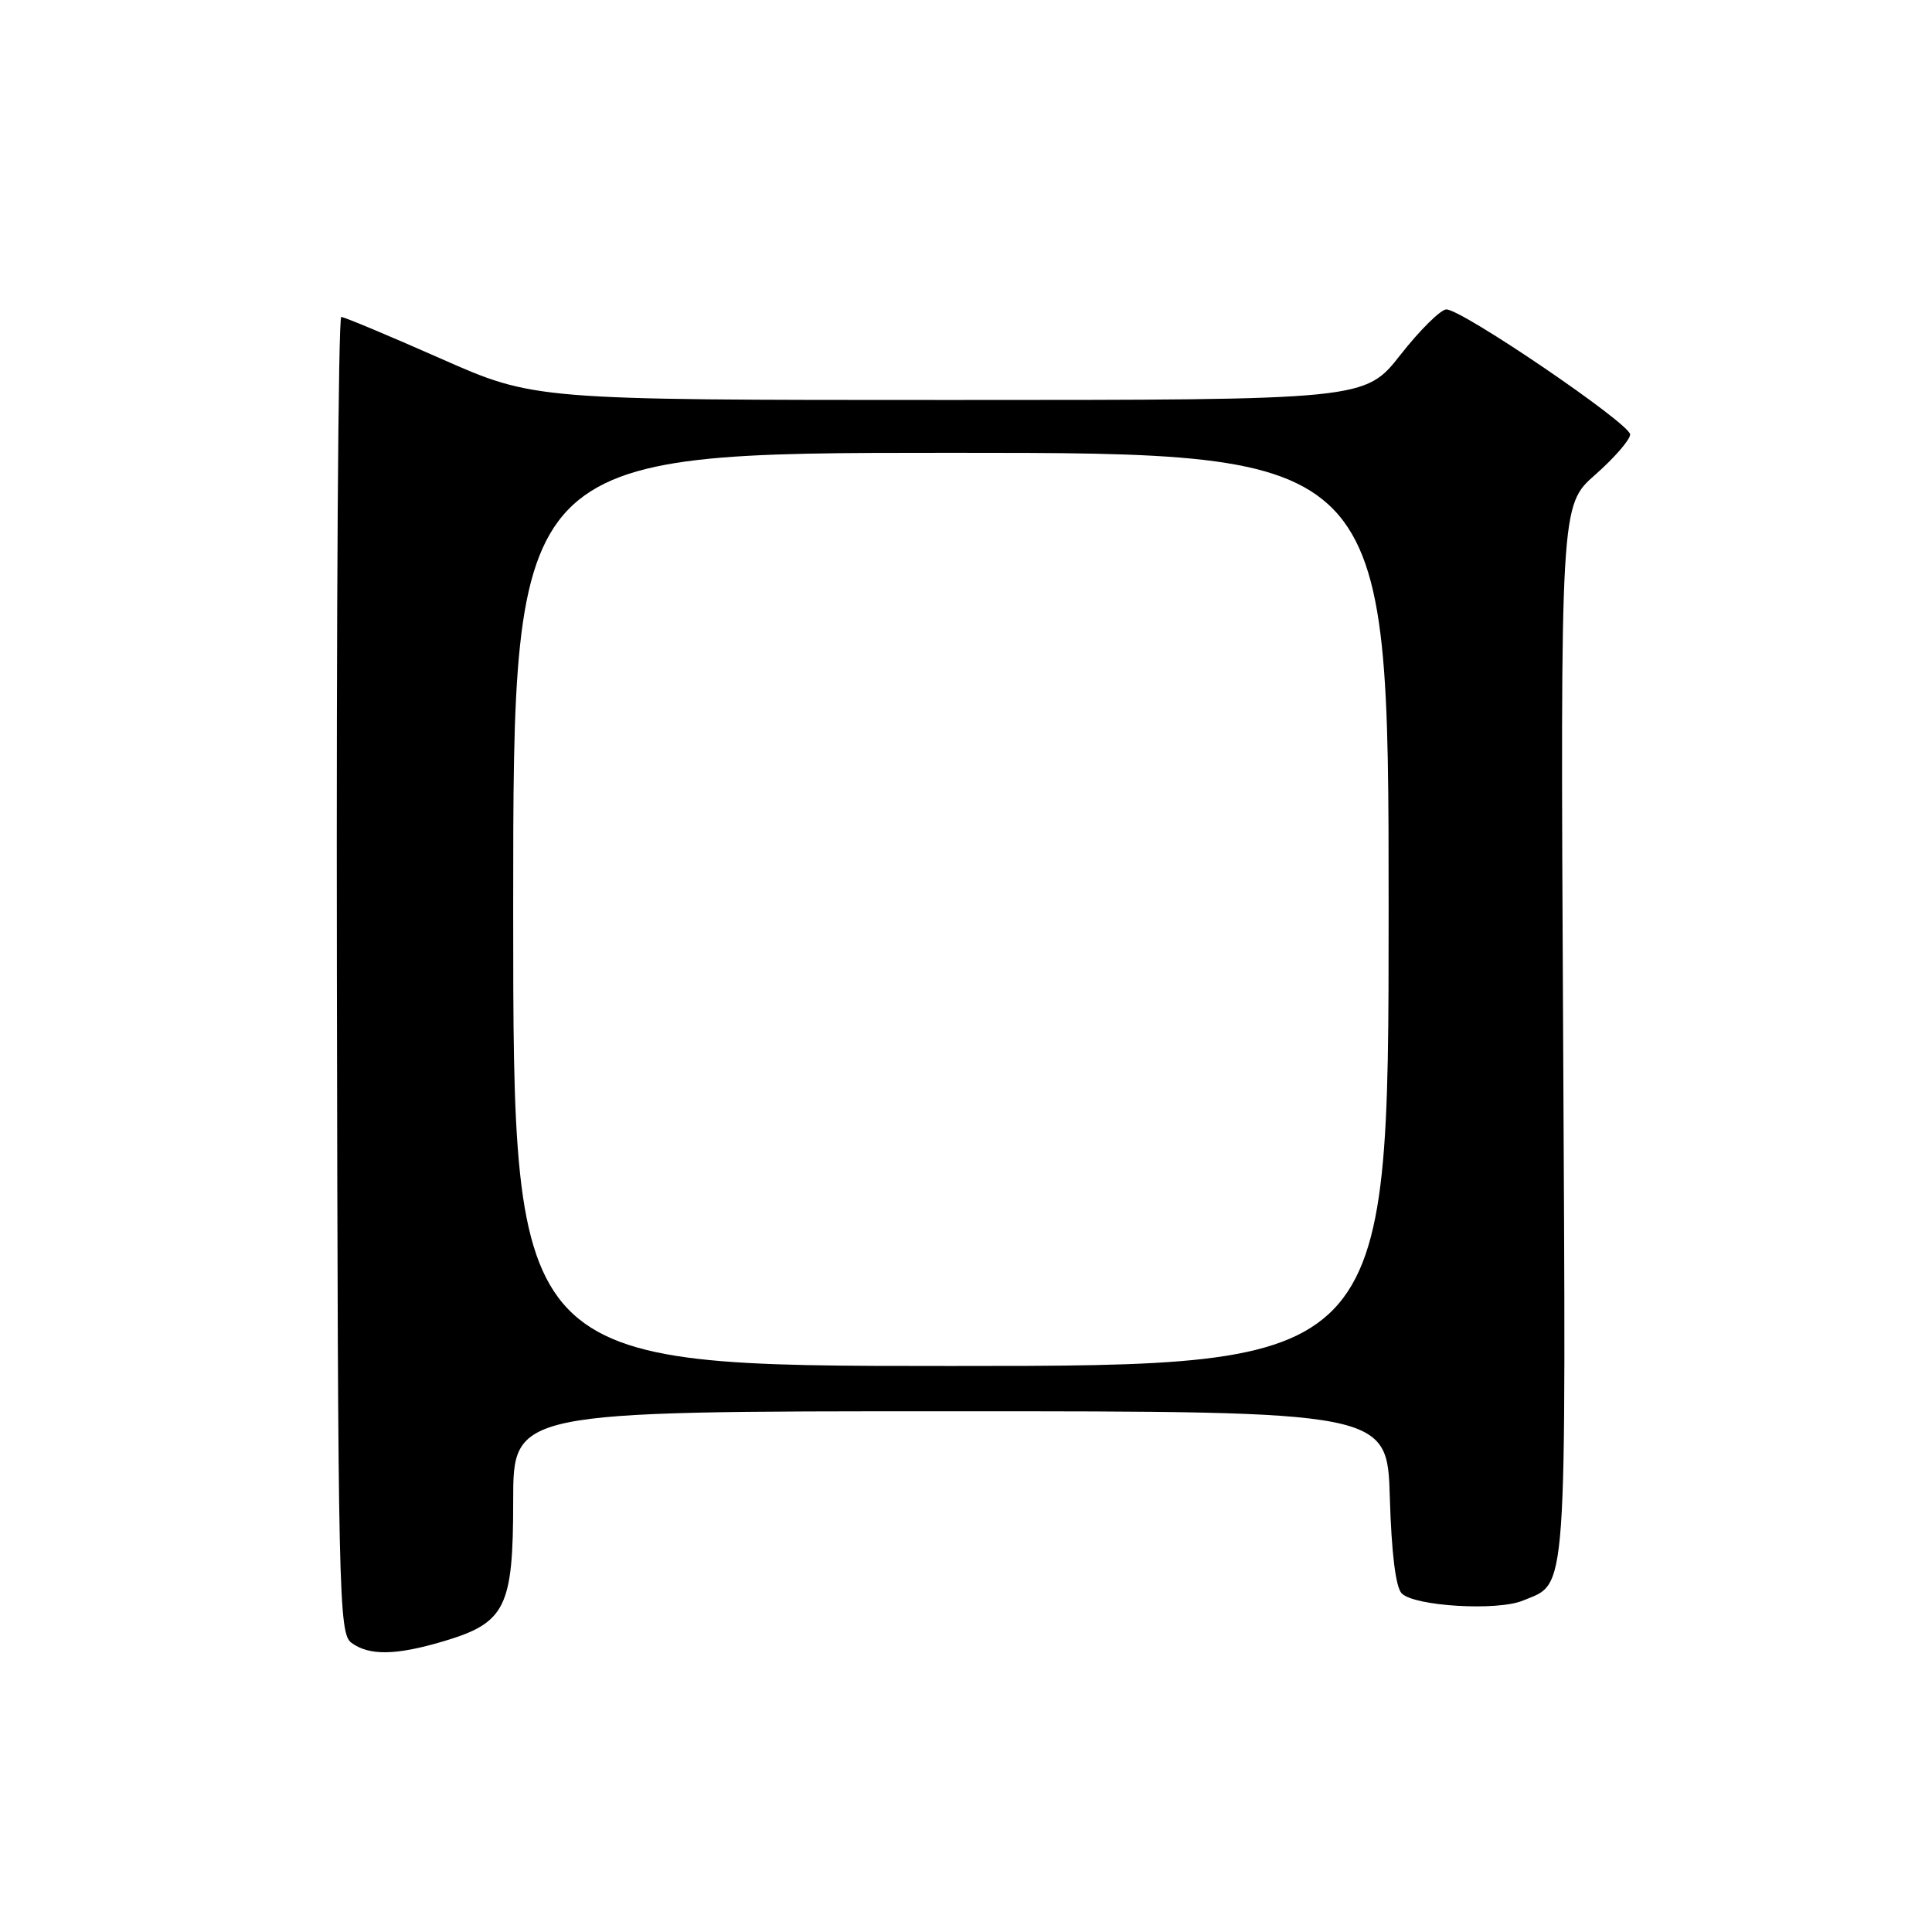 <?xml version="1.0" encoding="UTF-8" standalone="no"?>
<!DOCTYPE svg PUBLIC "-//W3C//DTD SVG 1.1//EN" "http://www.w3.org/Graphics/SVG/1.1/DTD/svg11.dtd" >
<svg xmlns="http://www.w3.org/2000/svg" xmlns:xlink="http://www.w3.org/1999/xlink" version="1.1" viewBox="0 0 256 256">
 <g >
 <path fill="currentColor"
d=" M 58.76 217.48 C 67.00 215.03 68.00 213.01 68.00 198.87 C 68.00 187.00 68.00 187.00 125.91 187.00 C 183.83 187.00 183.83 187.00 184.16 198.45 C 184.38 205.80 184.94 210.35 185.74 211.14 C 187.44 212.84 198.40 213.49 201.78 212.09 C 207.74 209.62 207.51 212.93 207.12 136.73 C 206.76 66.96 206.76 66.96 211.38 62.90 C 213.92 60.66 216.00 58.26 216.00 57.57 C 216.00 56.14 193.75 41.00 191.65 41.00 C 190.91 41.00 188.17 43.70 185.58 47.00 C 180.87 53.00 180.87 53.00 125.83 53.00 C 70.80 53.00 70.80 53.00 58.37 47.50 C 51.53 44.48 45.62 42.00 45.22 42.00 C 44.82 42.00 44.56 81.23 44.64 129.19 C 44.78 211.86 44.88 216.44 46.58 217.69 C 48.94 219.41 52.47 219.35 58.76 217.48 Z  M 68.00 120.50 C 68.00 60.00 68.00 60.00 126.00 60.00 C 184.00 60.00 184.00 60.00 184.00 120.50 C 184.00 181.00 184.00 181.00 126.00 181.00 C 68.00 181.00 68.00 181.00 68.00 120.50 Z "/>
</g>
</svg>